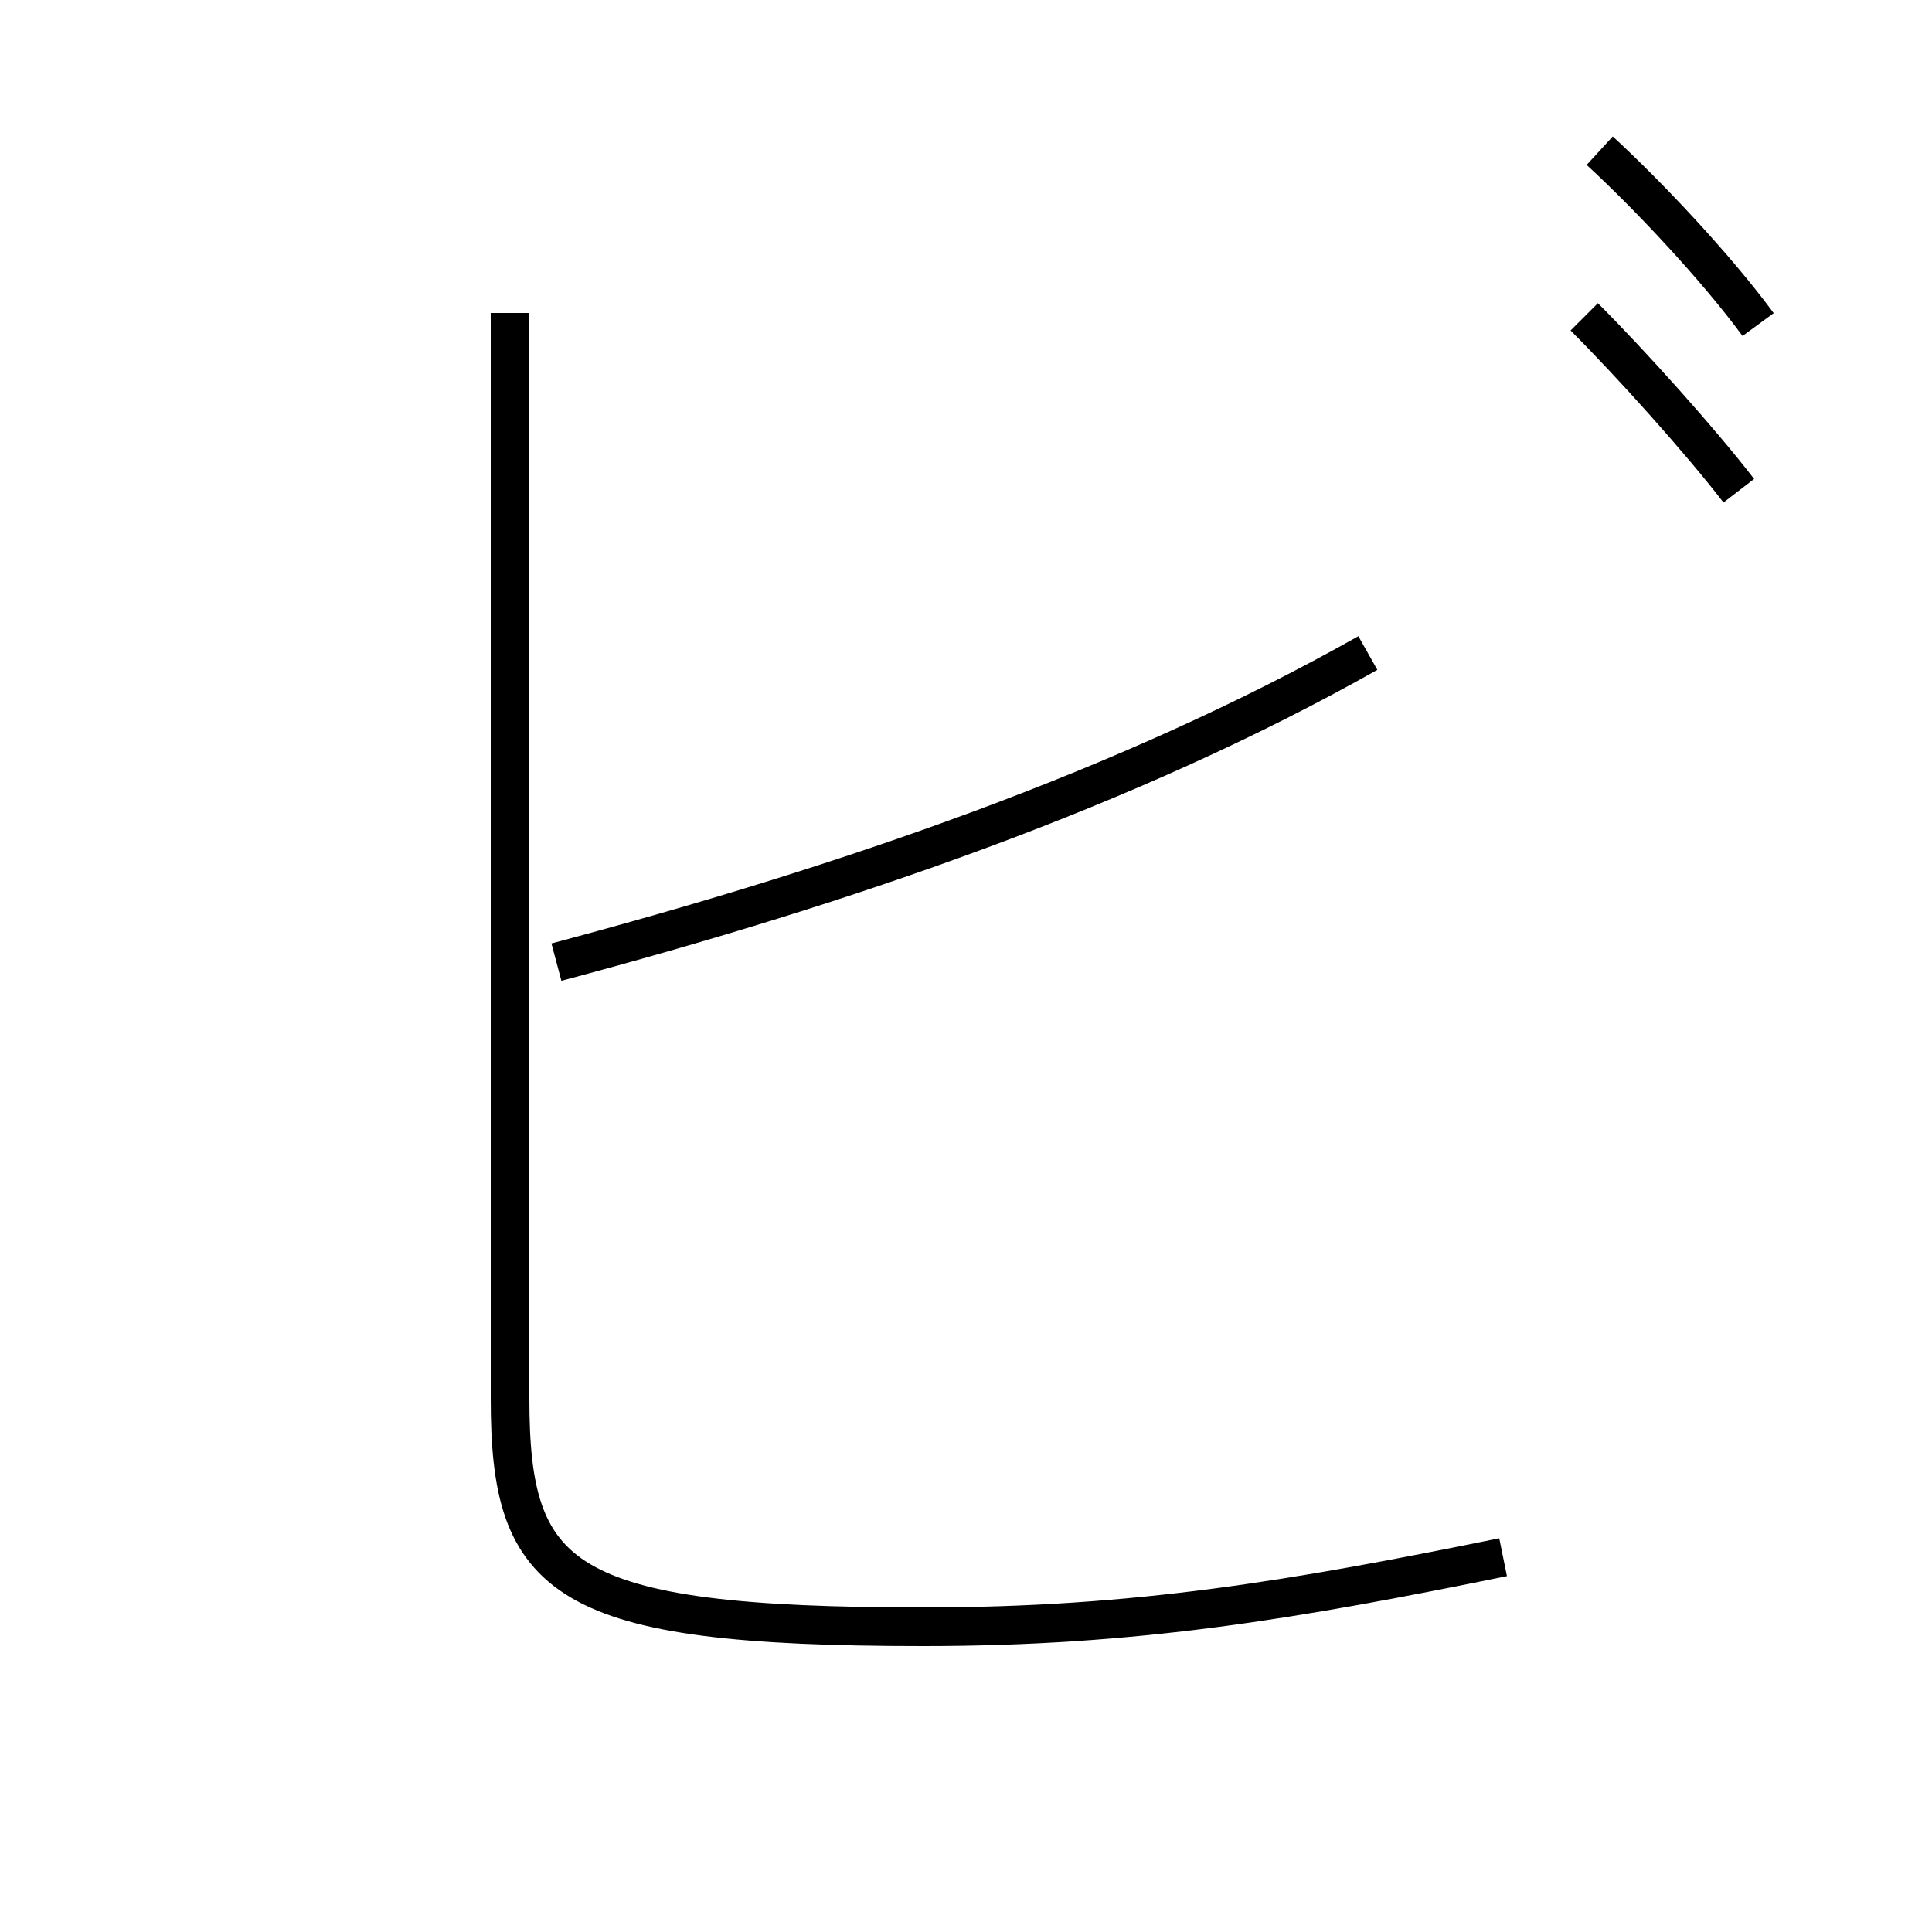 <?xml version='1.0' encoding='utf8'?>
<svg viewBox="0.0 -44.0 50.0 50.0" version="1.1" xmlns="http://www.w3.org/2000/svg">
<rect x="0.0" y="-44.0" width="50.0" height="50.0" fill="#808080" stroke="none"/>
<rect x="-1000" y="-1000" width="2000" height="2000" stroke="white" fill="white"/>
<g style="fill:none; stroke:#000000;  stroke-width:1">
<path d="M 13.2 35.9 L 13.2 7.8 C 13.2 3.1 14.5 1.9 23.9 1.9 C 29.4 1.9 33.5 2.6 38.9 3.7 M 35.4 27.1 C 29.2 23.6 21.9 21.1 14.4 19.1 M 41.0 35.8 C 42.2 34.6 44.0 32.6 45.0 31.3 M 41.4 40.1 C 42.6 39.0 44.4 37.1 45.5 35.6 " transform="scale(1, -1)" />
</g>
</svg>
